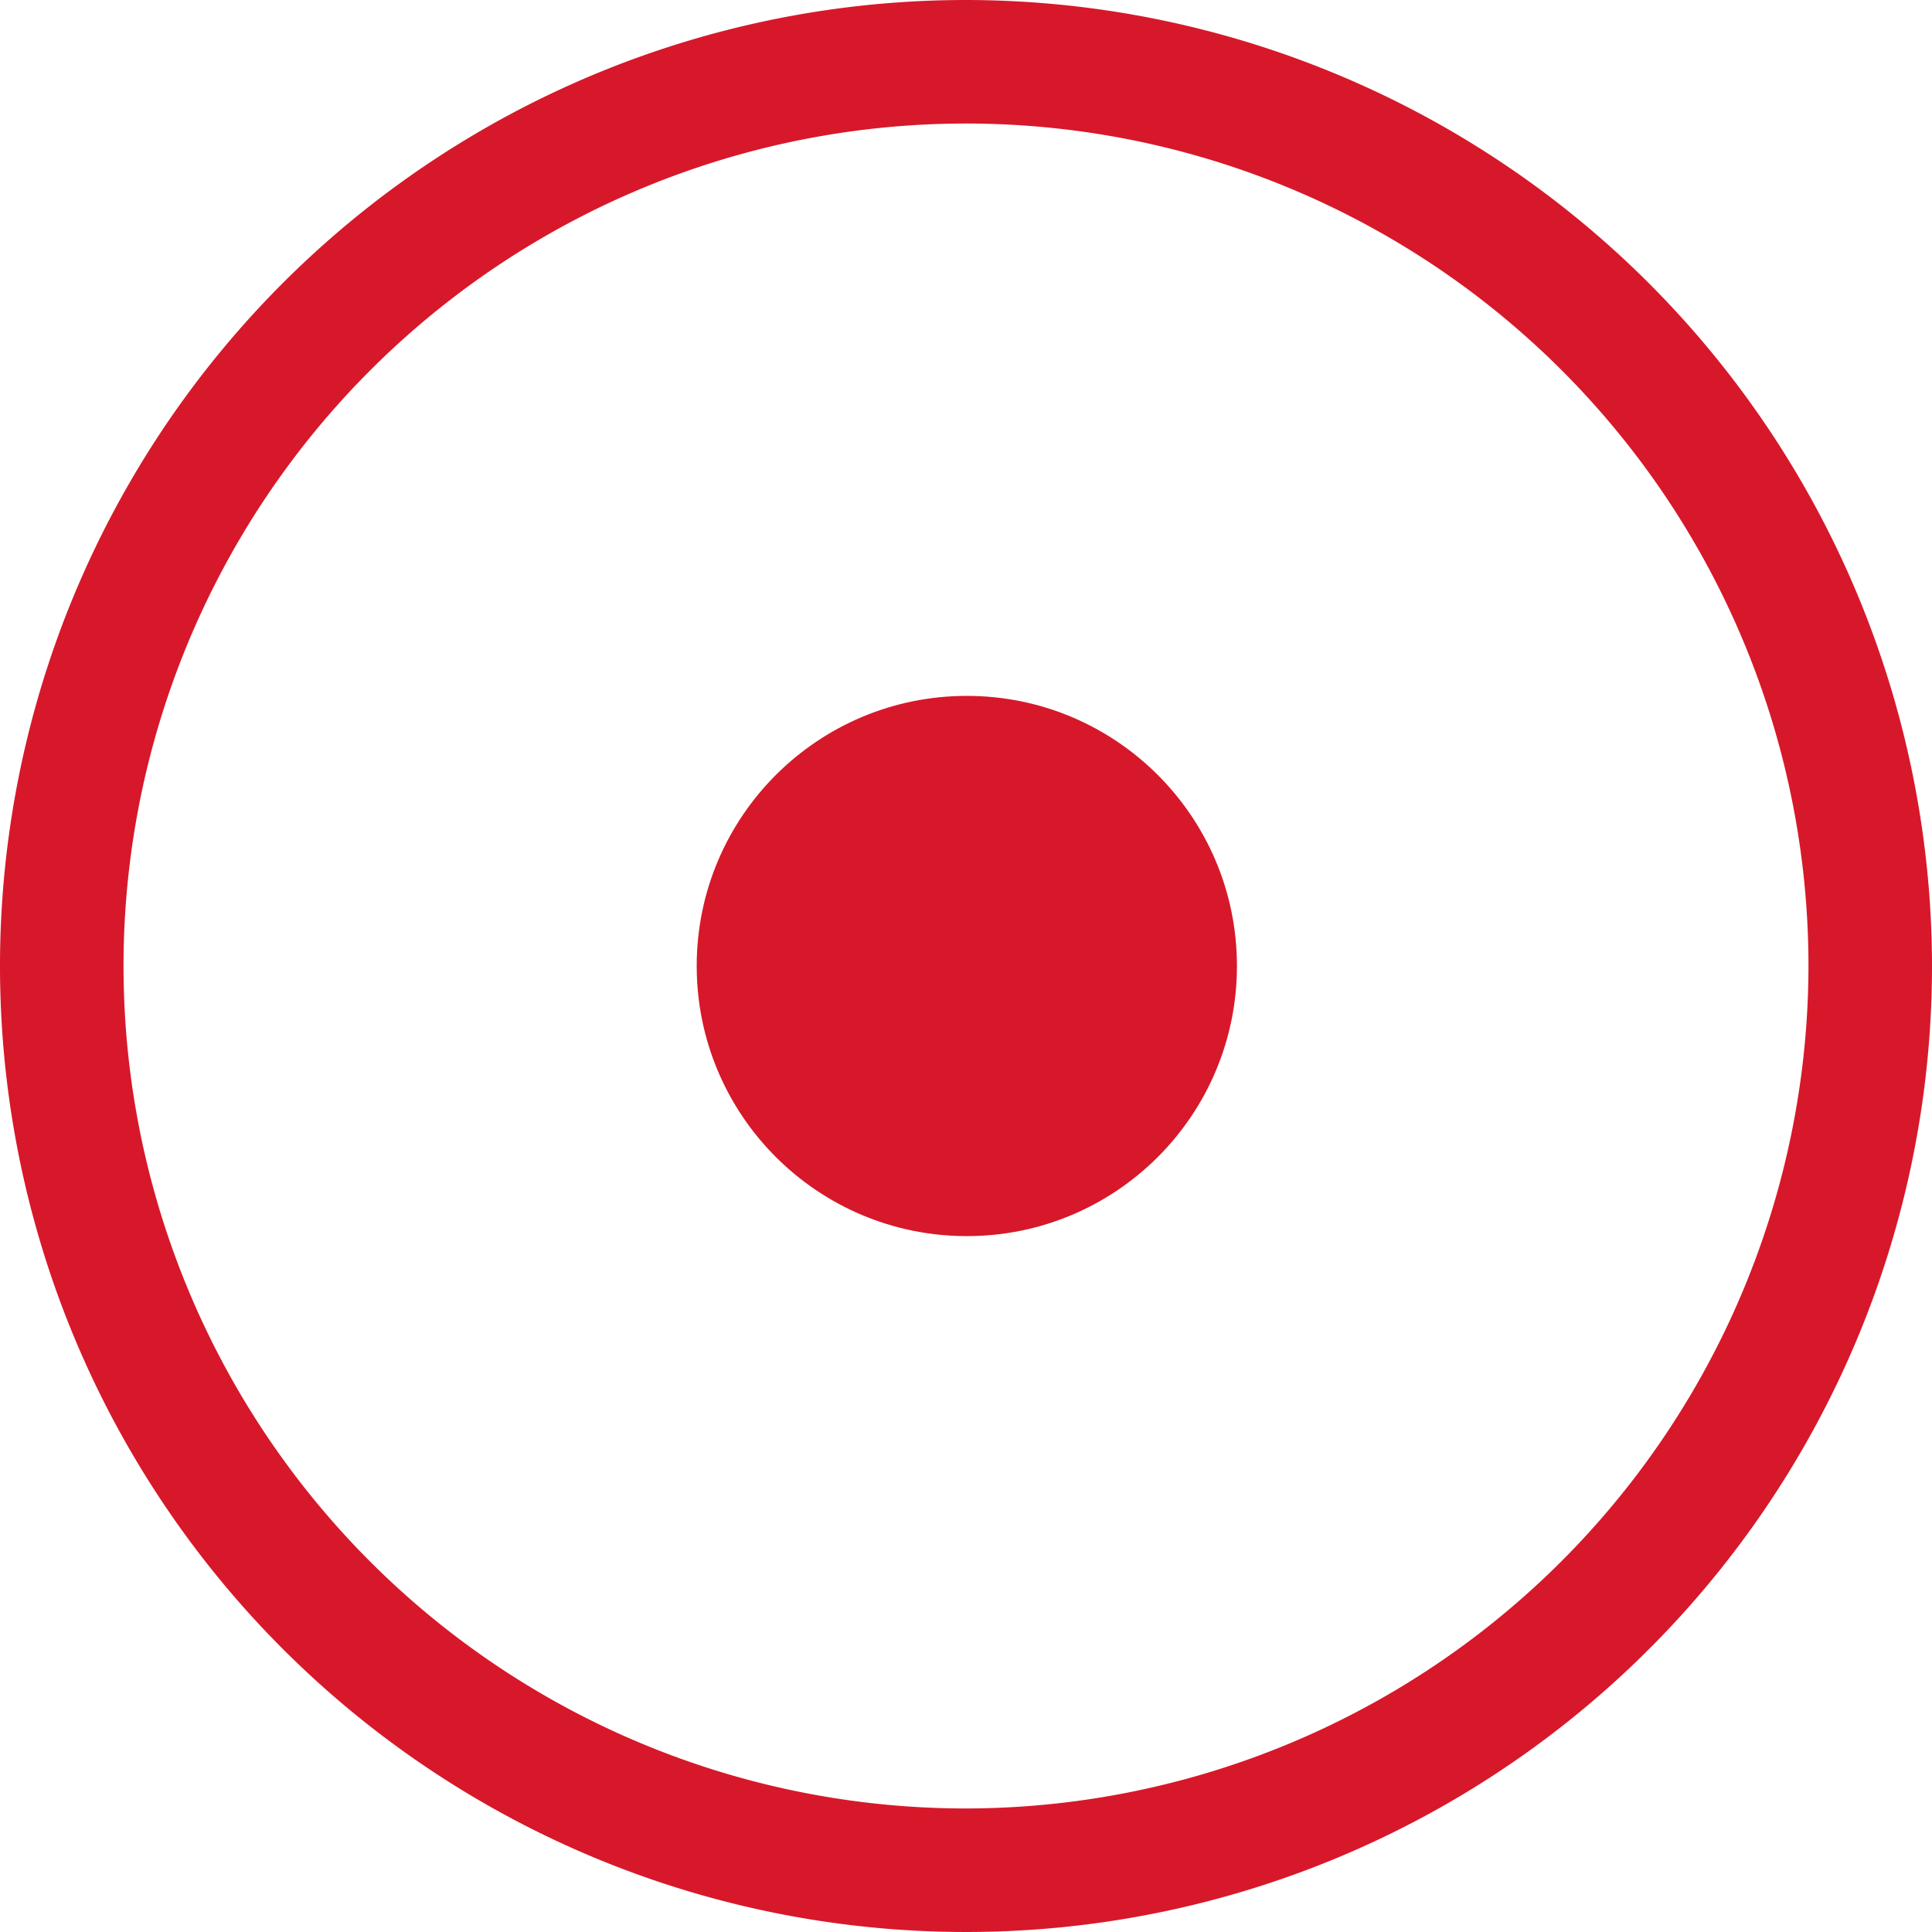<svg xmlns="http://www.w3.org/2000/svg" viewBox="0 0 46.92 46.92"><defs><style>.cls-1{fill:#d7182a;}</style></defs><g id="Layer_2" data-name="Layer 2"><g id="Layer_1-2" data-name="Layer 1"><g id="Layer_2-2" data-name="Layer 2"><g id="Layer_1-2-2" data-name="Layer 1-2"><path class="cls-1" d="M23.47,0A23.46,23.46,0,1,0,46.92,23.47h0A23.48,23.48,0,0,0,23.47,0Zm0,43.92A20.46,20.46,0,1,1,43.92,23.45h0A20.49,20.49,0,0,1,23.47,43.92Z"/><circle class="cls-1" cx="23.48" cy="23.46" r="6.56"/></g></g></g></g></svg>